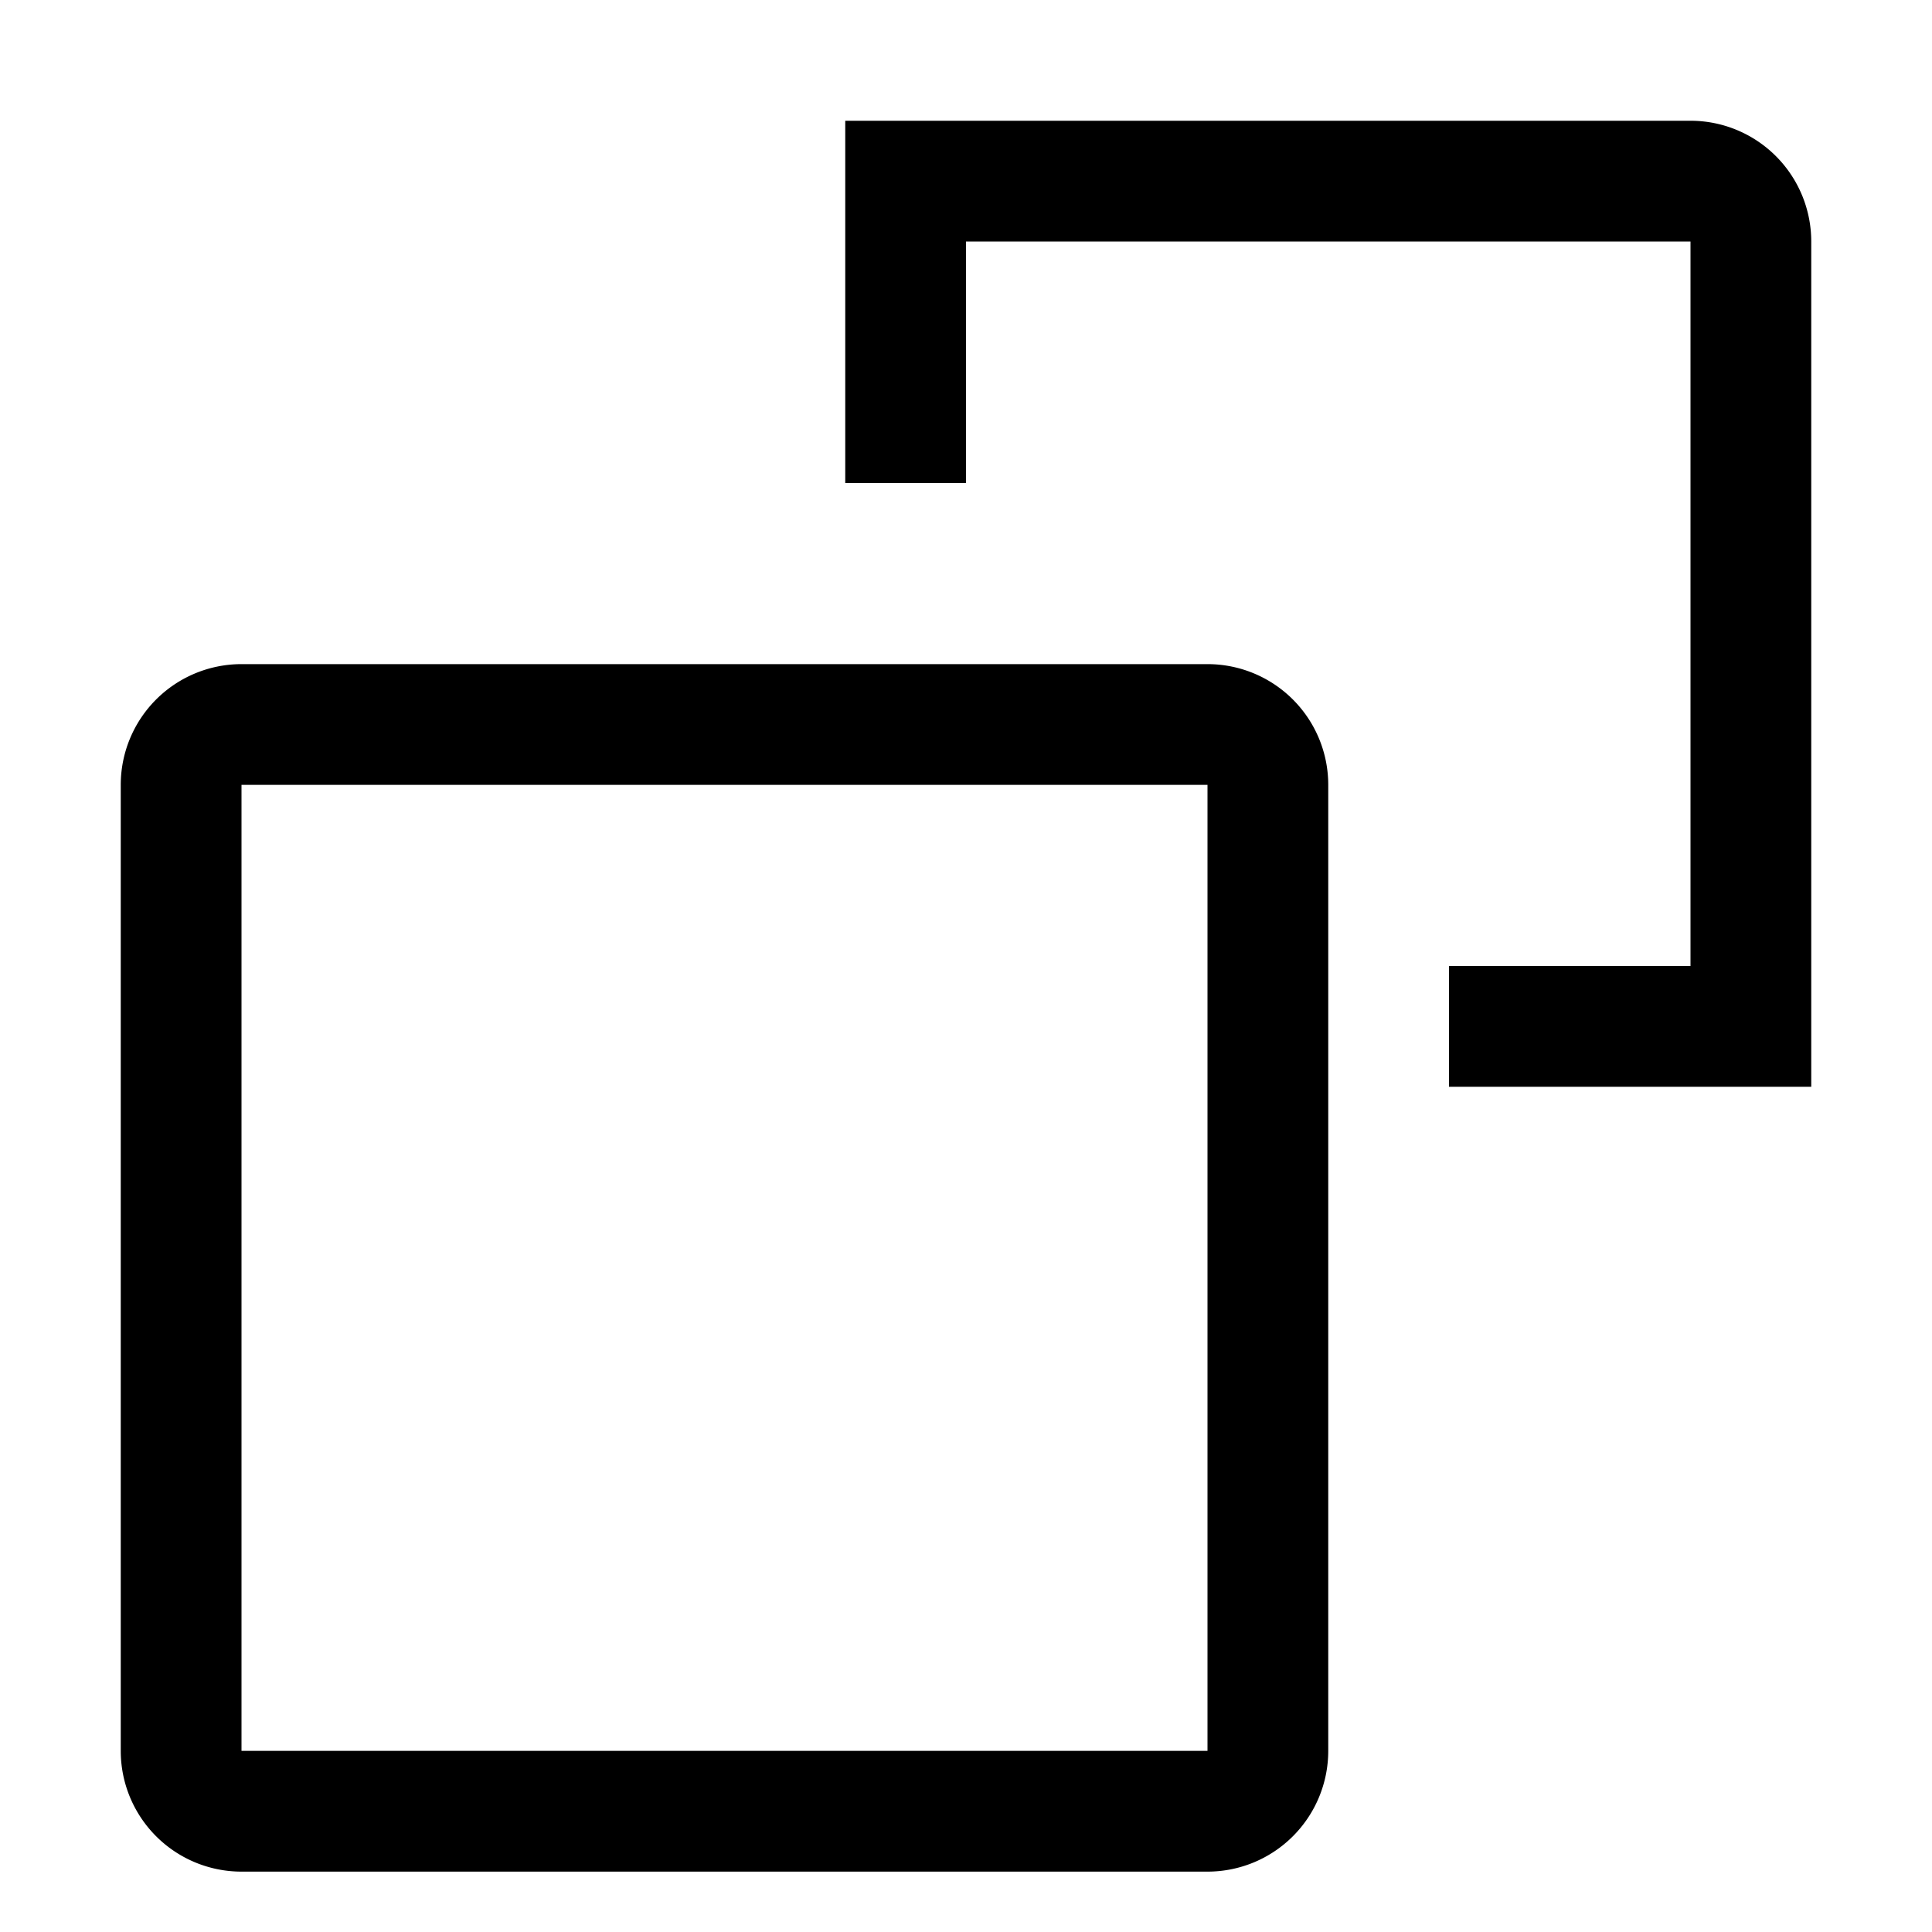 <svg xmlns="http://www.w3.org/2000/svg" width="24" height="24" viewBox="0 0 24 24"><defs><style>.a{fill:none;}</style></defs><rect class="a" width="24" height="24"/><path d="M15.5,12.5v12H3.5v-12h12m0-1.5H3.5A1.5,1.5,0,0,0,2,12.5v12A1.5,1.5,0,0,0,3.5,26h12A1.5,1.5,0,0,0,17,24.5v-12A1.5,1.5,0,0,0,15.5,11Z" transform="translate(-0.5 -2.75)"/><rect class="a" width="24" height="24"/><path d="M24.5,2H14V6.5h1.5v-3h9v9h-3V14H26V3.5A1.5,1.5,0,0,0,24.5,2Z" transform="translate(-3.5 -0.5)"/></svg>